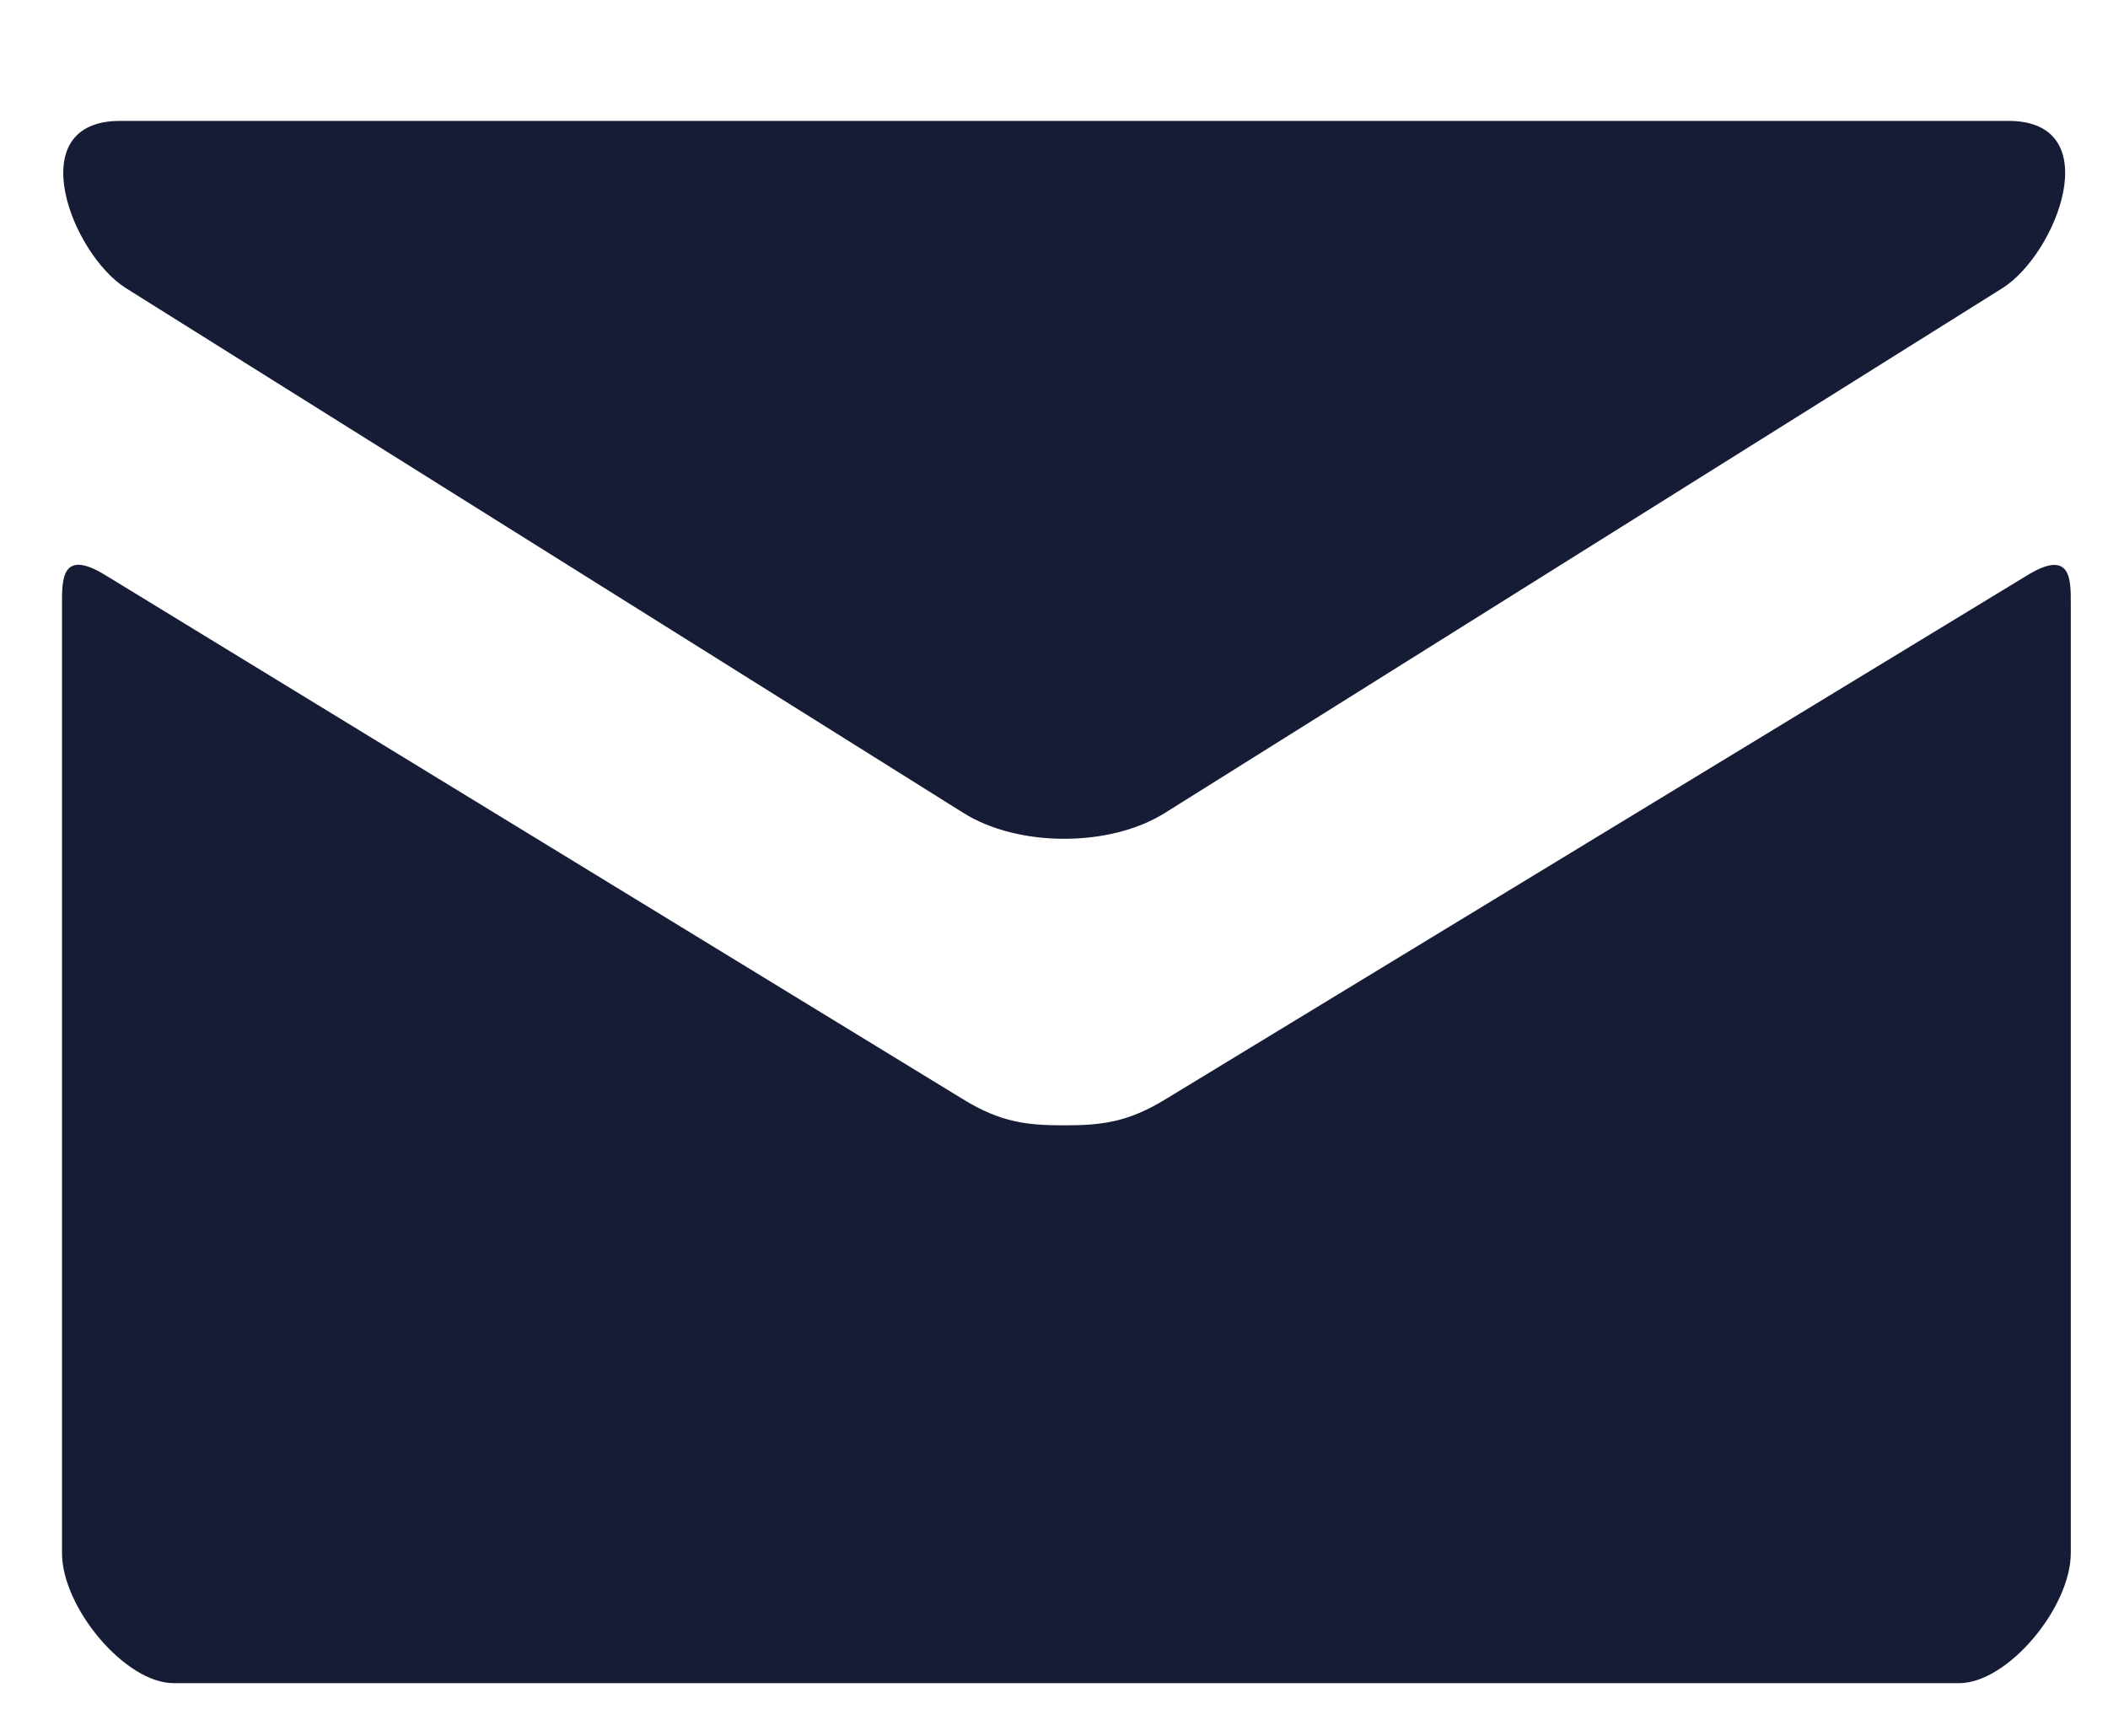 <svg width="17" height="14" fill="none" xmlns="http://www.w3.org/2000/svg"><path d="M1.017 2.325l6.75 4.23c.226.142.52.21.815.21.295 0 .589-.068.815-.21l6.75-4.23c.44-.276.856-1.35.049-1.35H.969c-.807 0-.392 1.074.048 1.35zm15.335 2.313L9.397 8.867c-.306.187-.52.209-.815.209-.295 0-.51-.022-.815-.21-.306-.186-6.42-3.925-6.92-4.229-.35-.214-.347.037-.347.23v7.658c0 .441.51 1.05.9 1.05h14.4c.39 0 .9-.609.9-1.05V4.868c0-.193.004-.444-.348-.23z" fill="#161C35"/></svg>